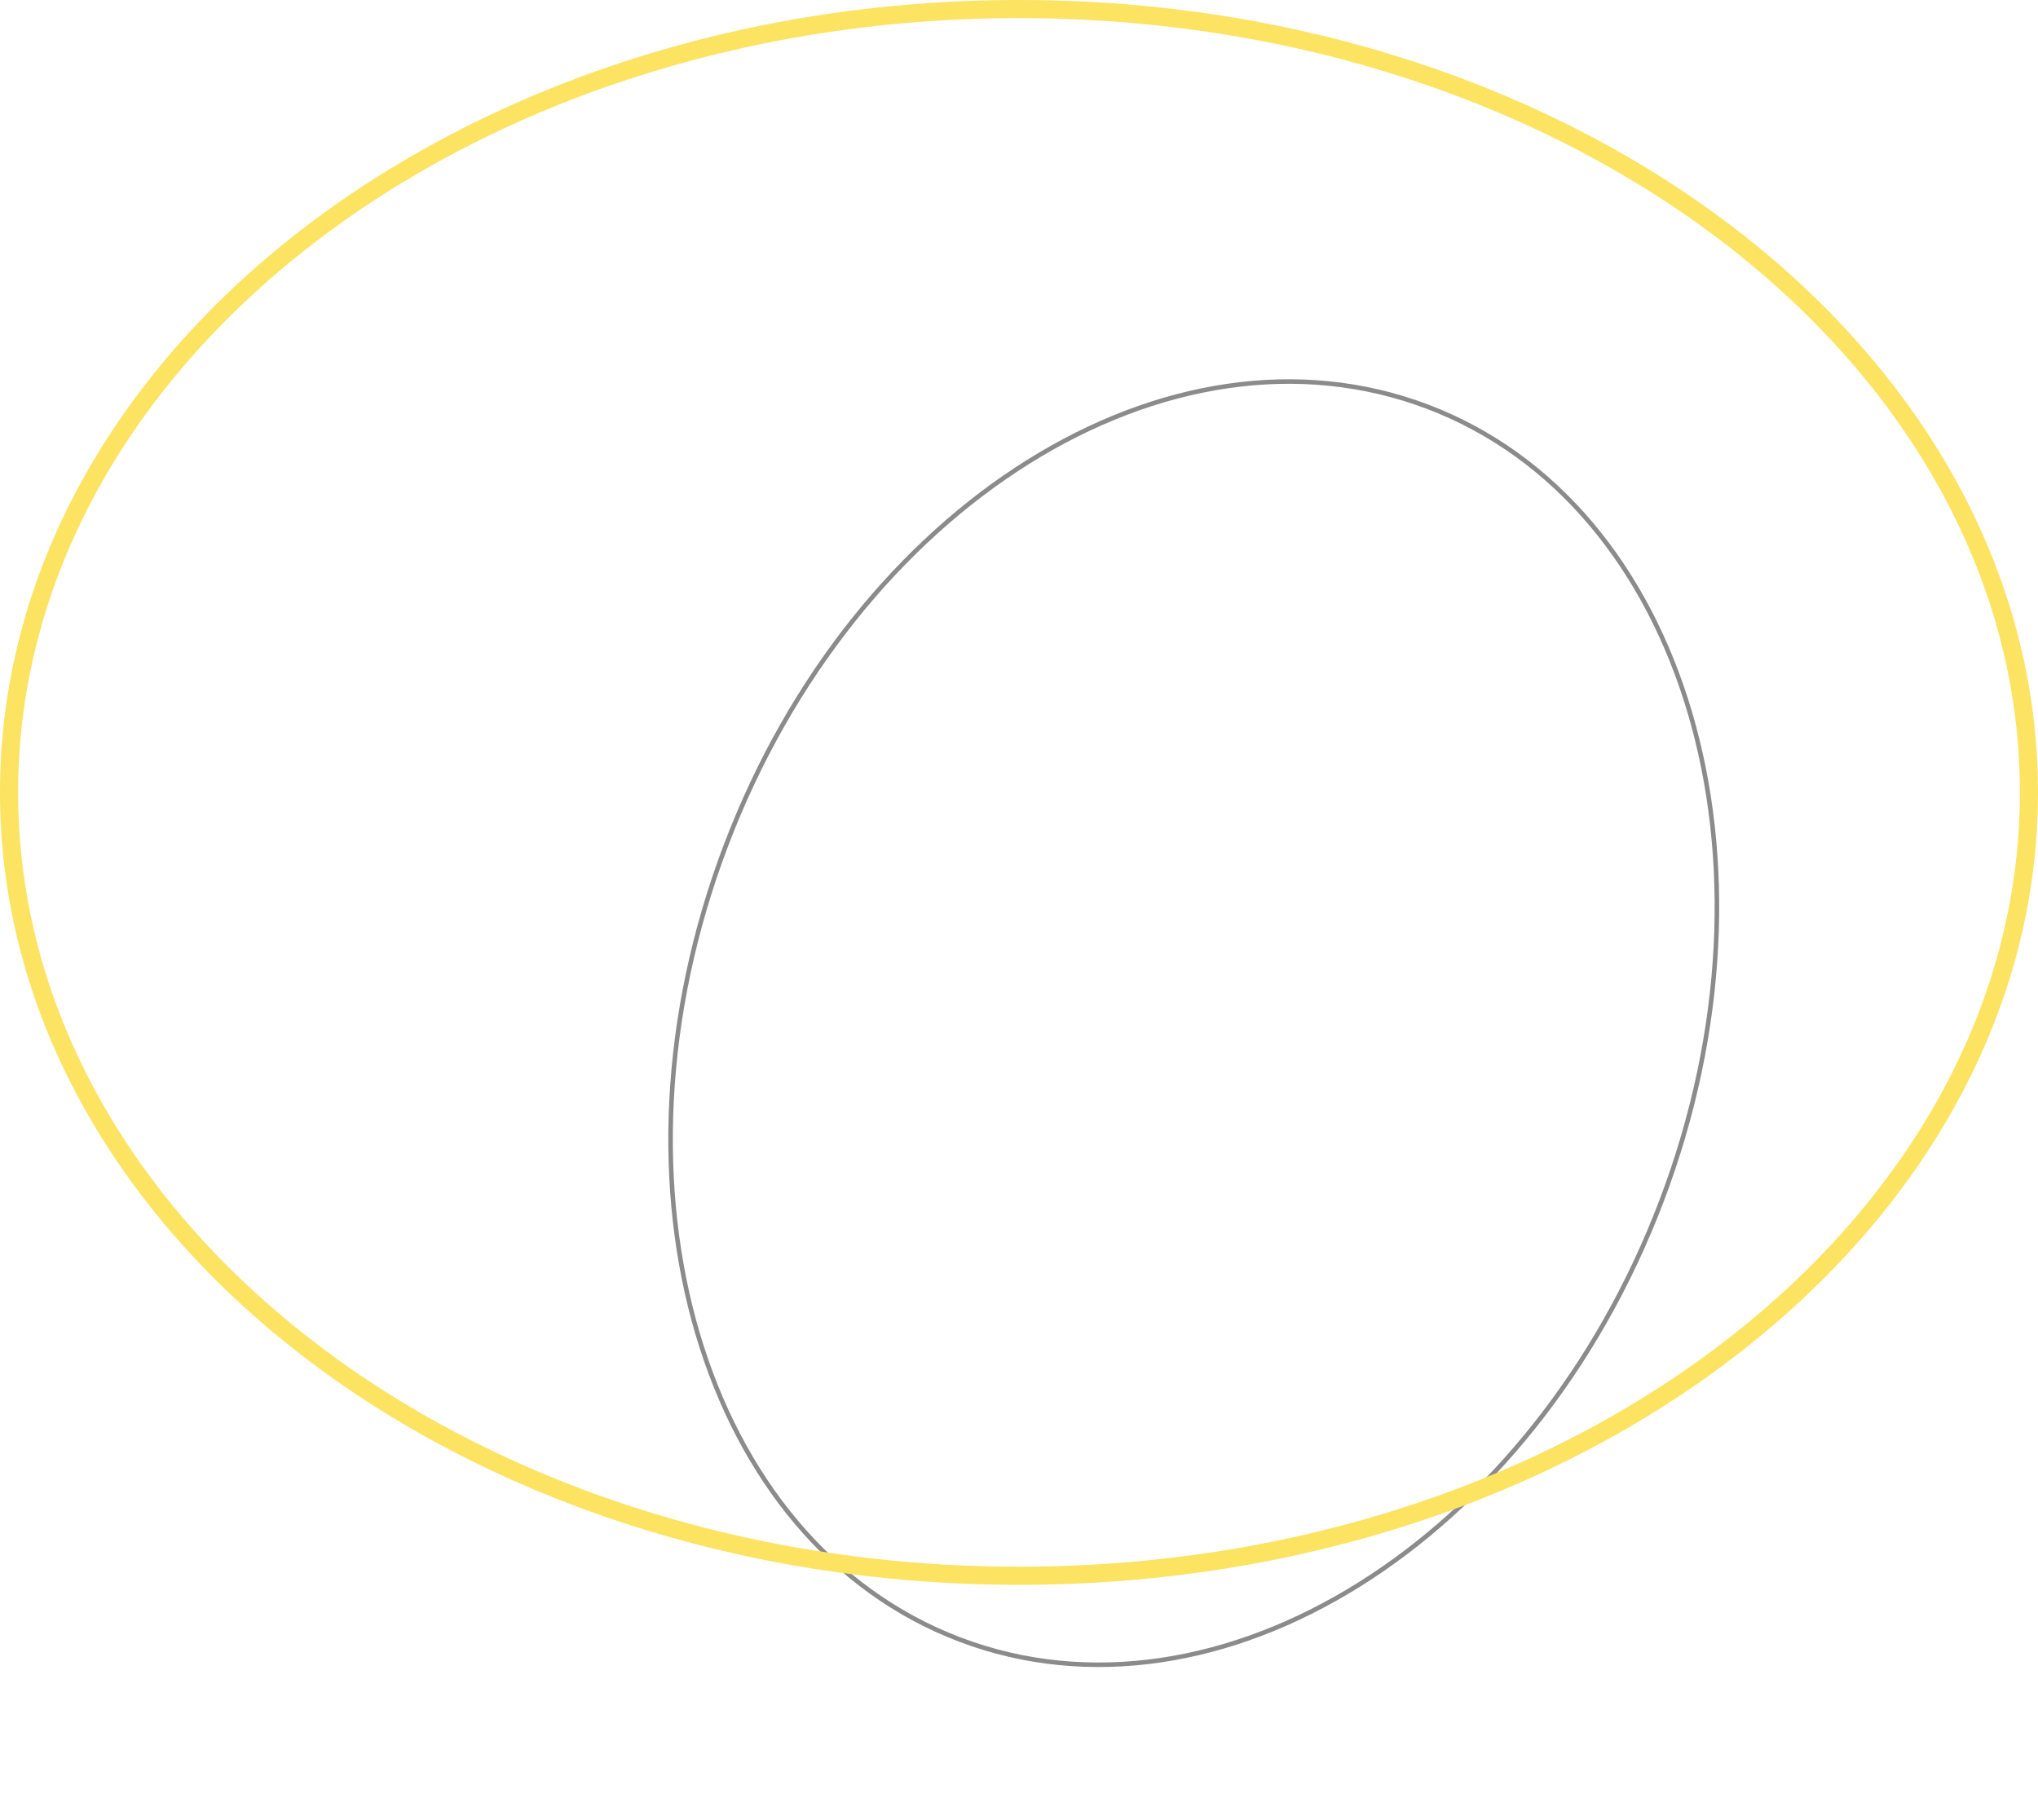 <svg width="225" height="201" viewBox="0 0 225 201" fill="none" xmlns="http://www.w3.org/2000/svg">
<path d="M157.6 44.909C171.842 50.309 181.872 62.801 186.56 78.665C191.248 94.529 190.587 113.751 183.454 132.567C176.32 151.382 164.071 166.21 150.043 174.979C136.016 183.747 120.226 186.45 105.984 181.05C91.742 175.651 81.712 163.159 77.025 147.295C72.337 131.43 72.997 112.208 80.13 93.393C87.264 74.578 99.514 59.749 113.541 50.981C127.568 42.212 143.359 39.51 157.6 44.909Z" stroke="#8B8B8B" stroke-width="0.5"/>
<path d="M224 87.5C224 135.053 174.328 174 112.5 174C50.672 174 1 135.053 1 87.5C1 39.947 50.672 1 112.5 1C174.328 1 224 39.947 224 87.5Z" stroke="#FCE362" stroke-width="2"/>
</svg>
